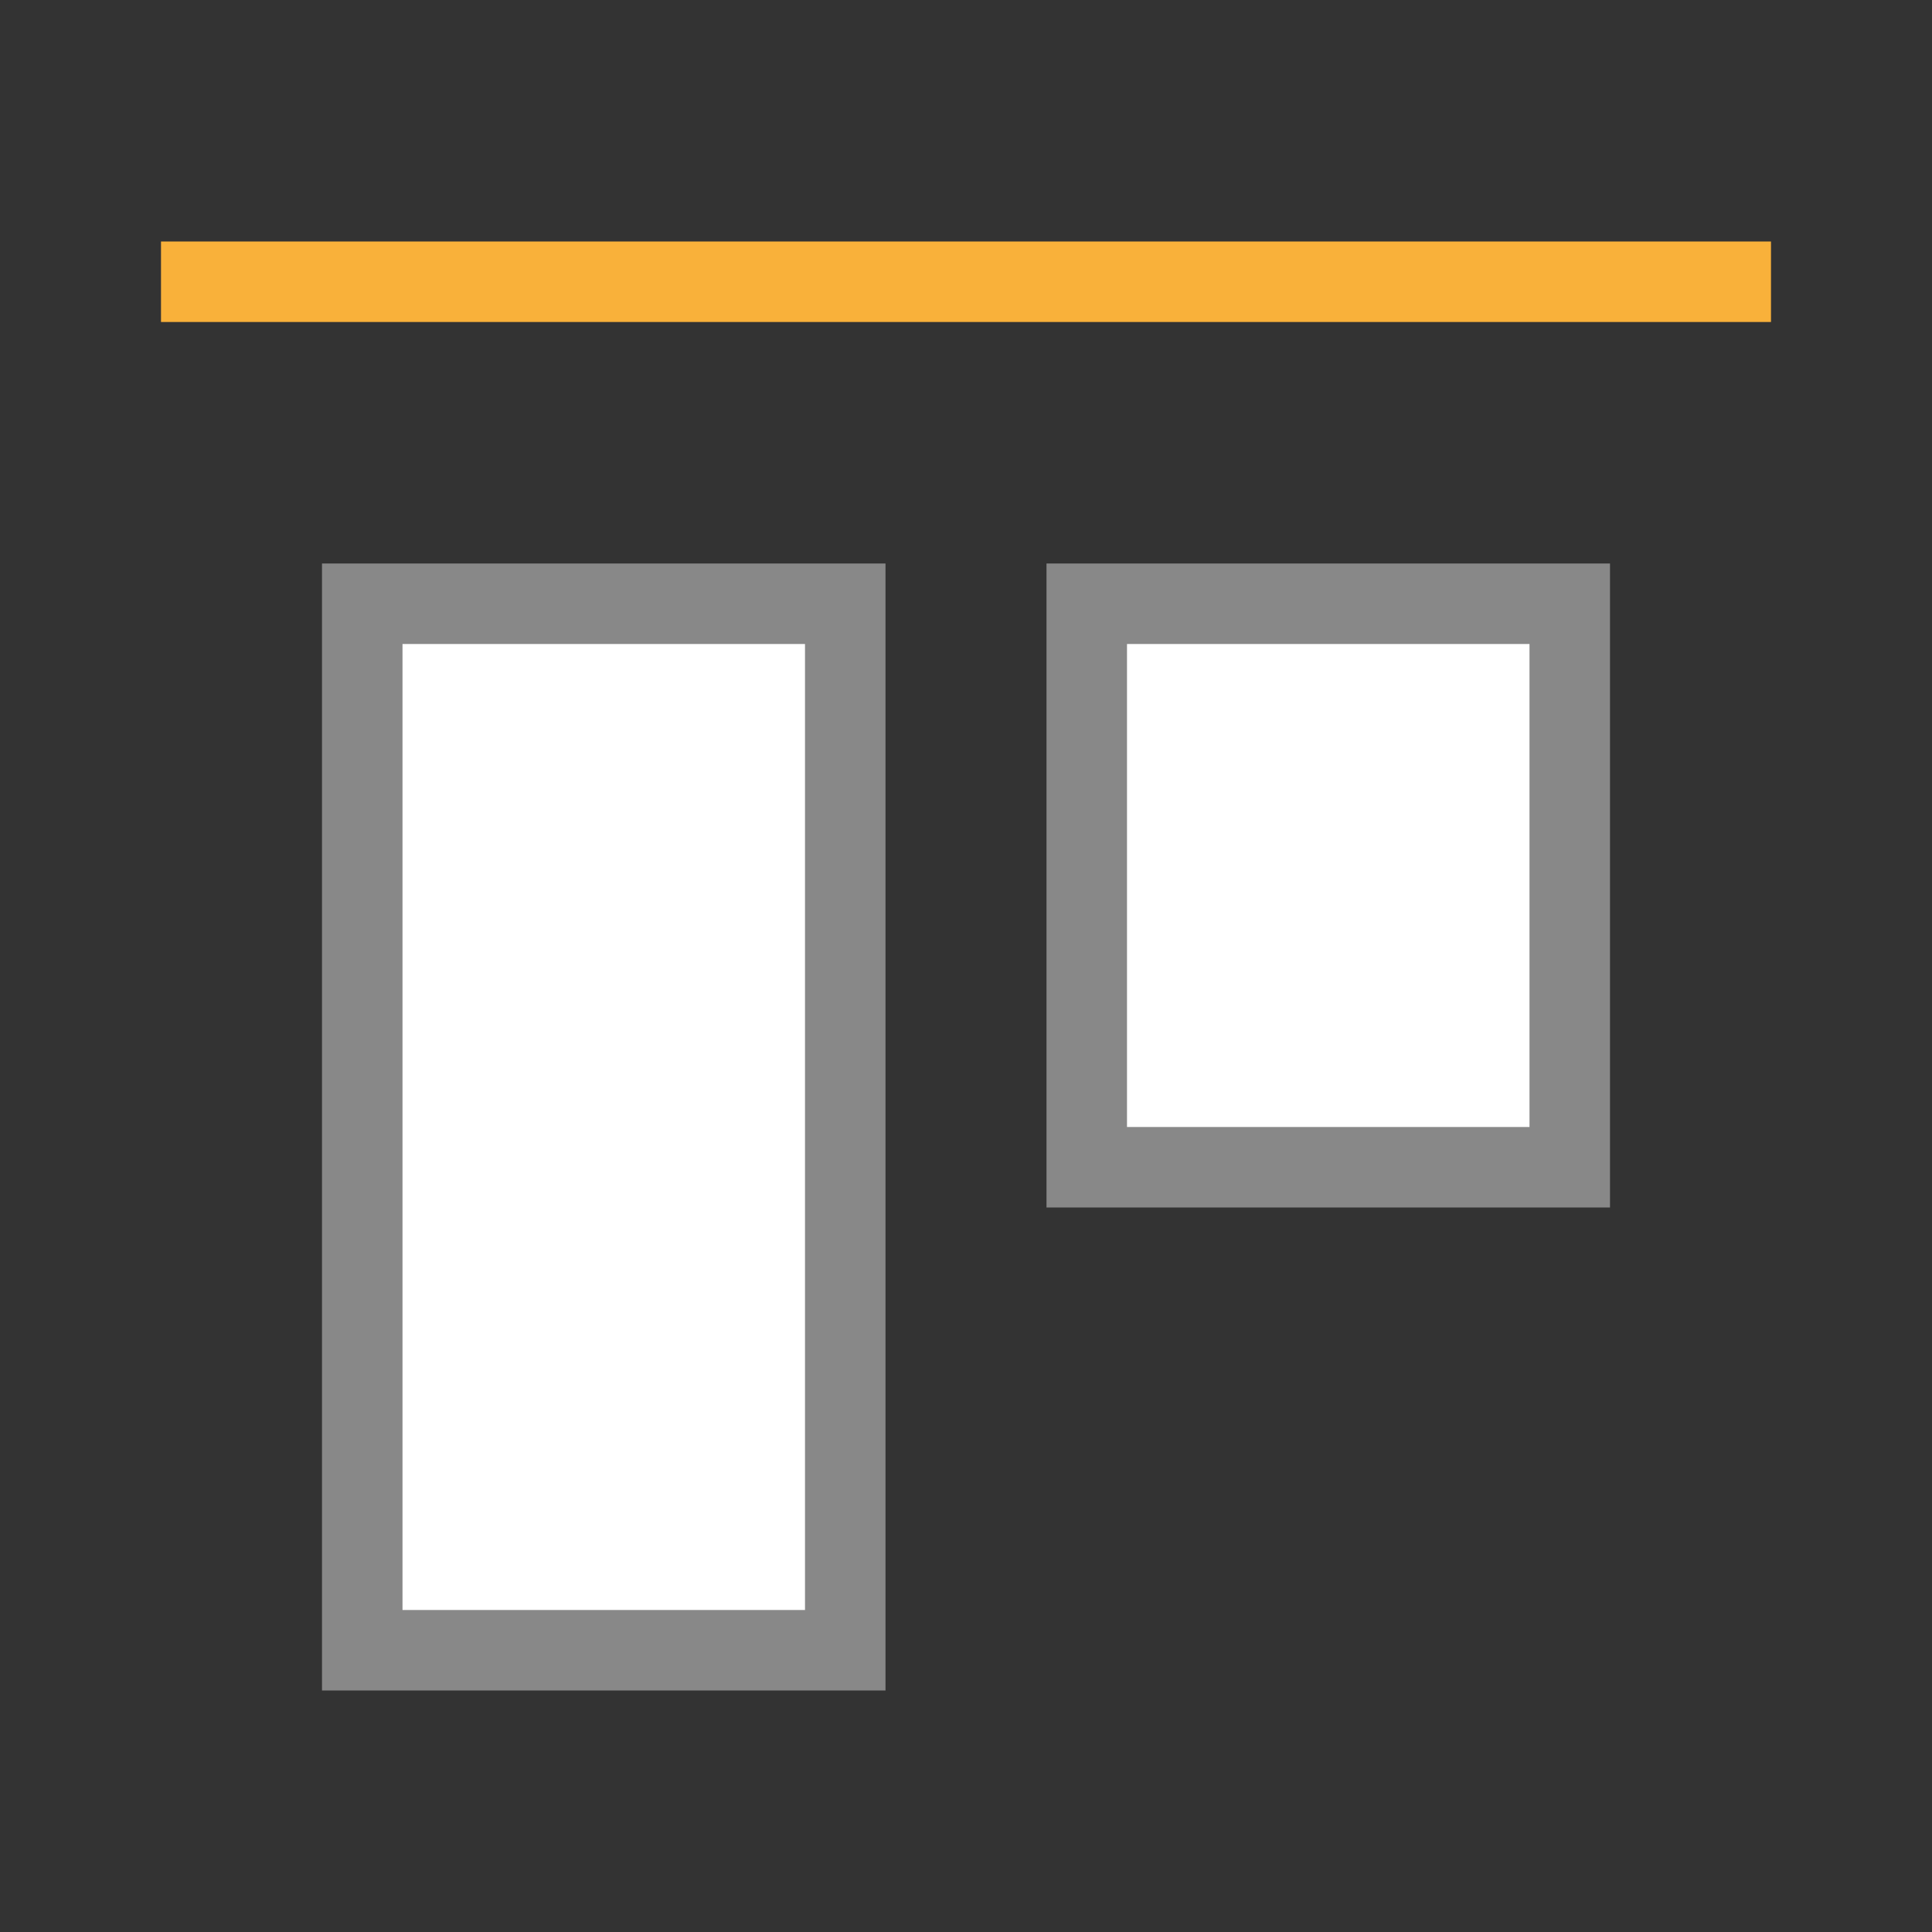 <svg viewBox="0 0 24 24" xmlns="http://www.w3.org/2000/svg">
 <rect x="0" y="0" width="24" height="24" fill="#333333" stroke="none"/>
 <path d="m13.5-14.5h6v7h-6z" fill="#ffffff" stroke="#888888" stroke-miterlimit="23.7" transform="scale(1 -1)"/>
 <path d="m4.5-20.5h6v13h-6z" fill="#ffffff" stroke="#888888" stroke-miterlimit="23.7" transform="scale(1 -1)"/>
 <path d="m3 2h1v20h-1z" fill="#f9b13a" transform="matrix(0 1 1 0 0 0)"/>
</svg>
